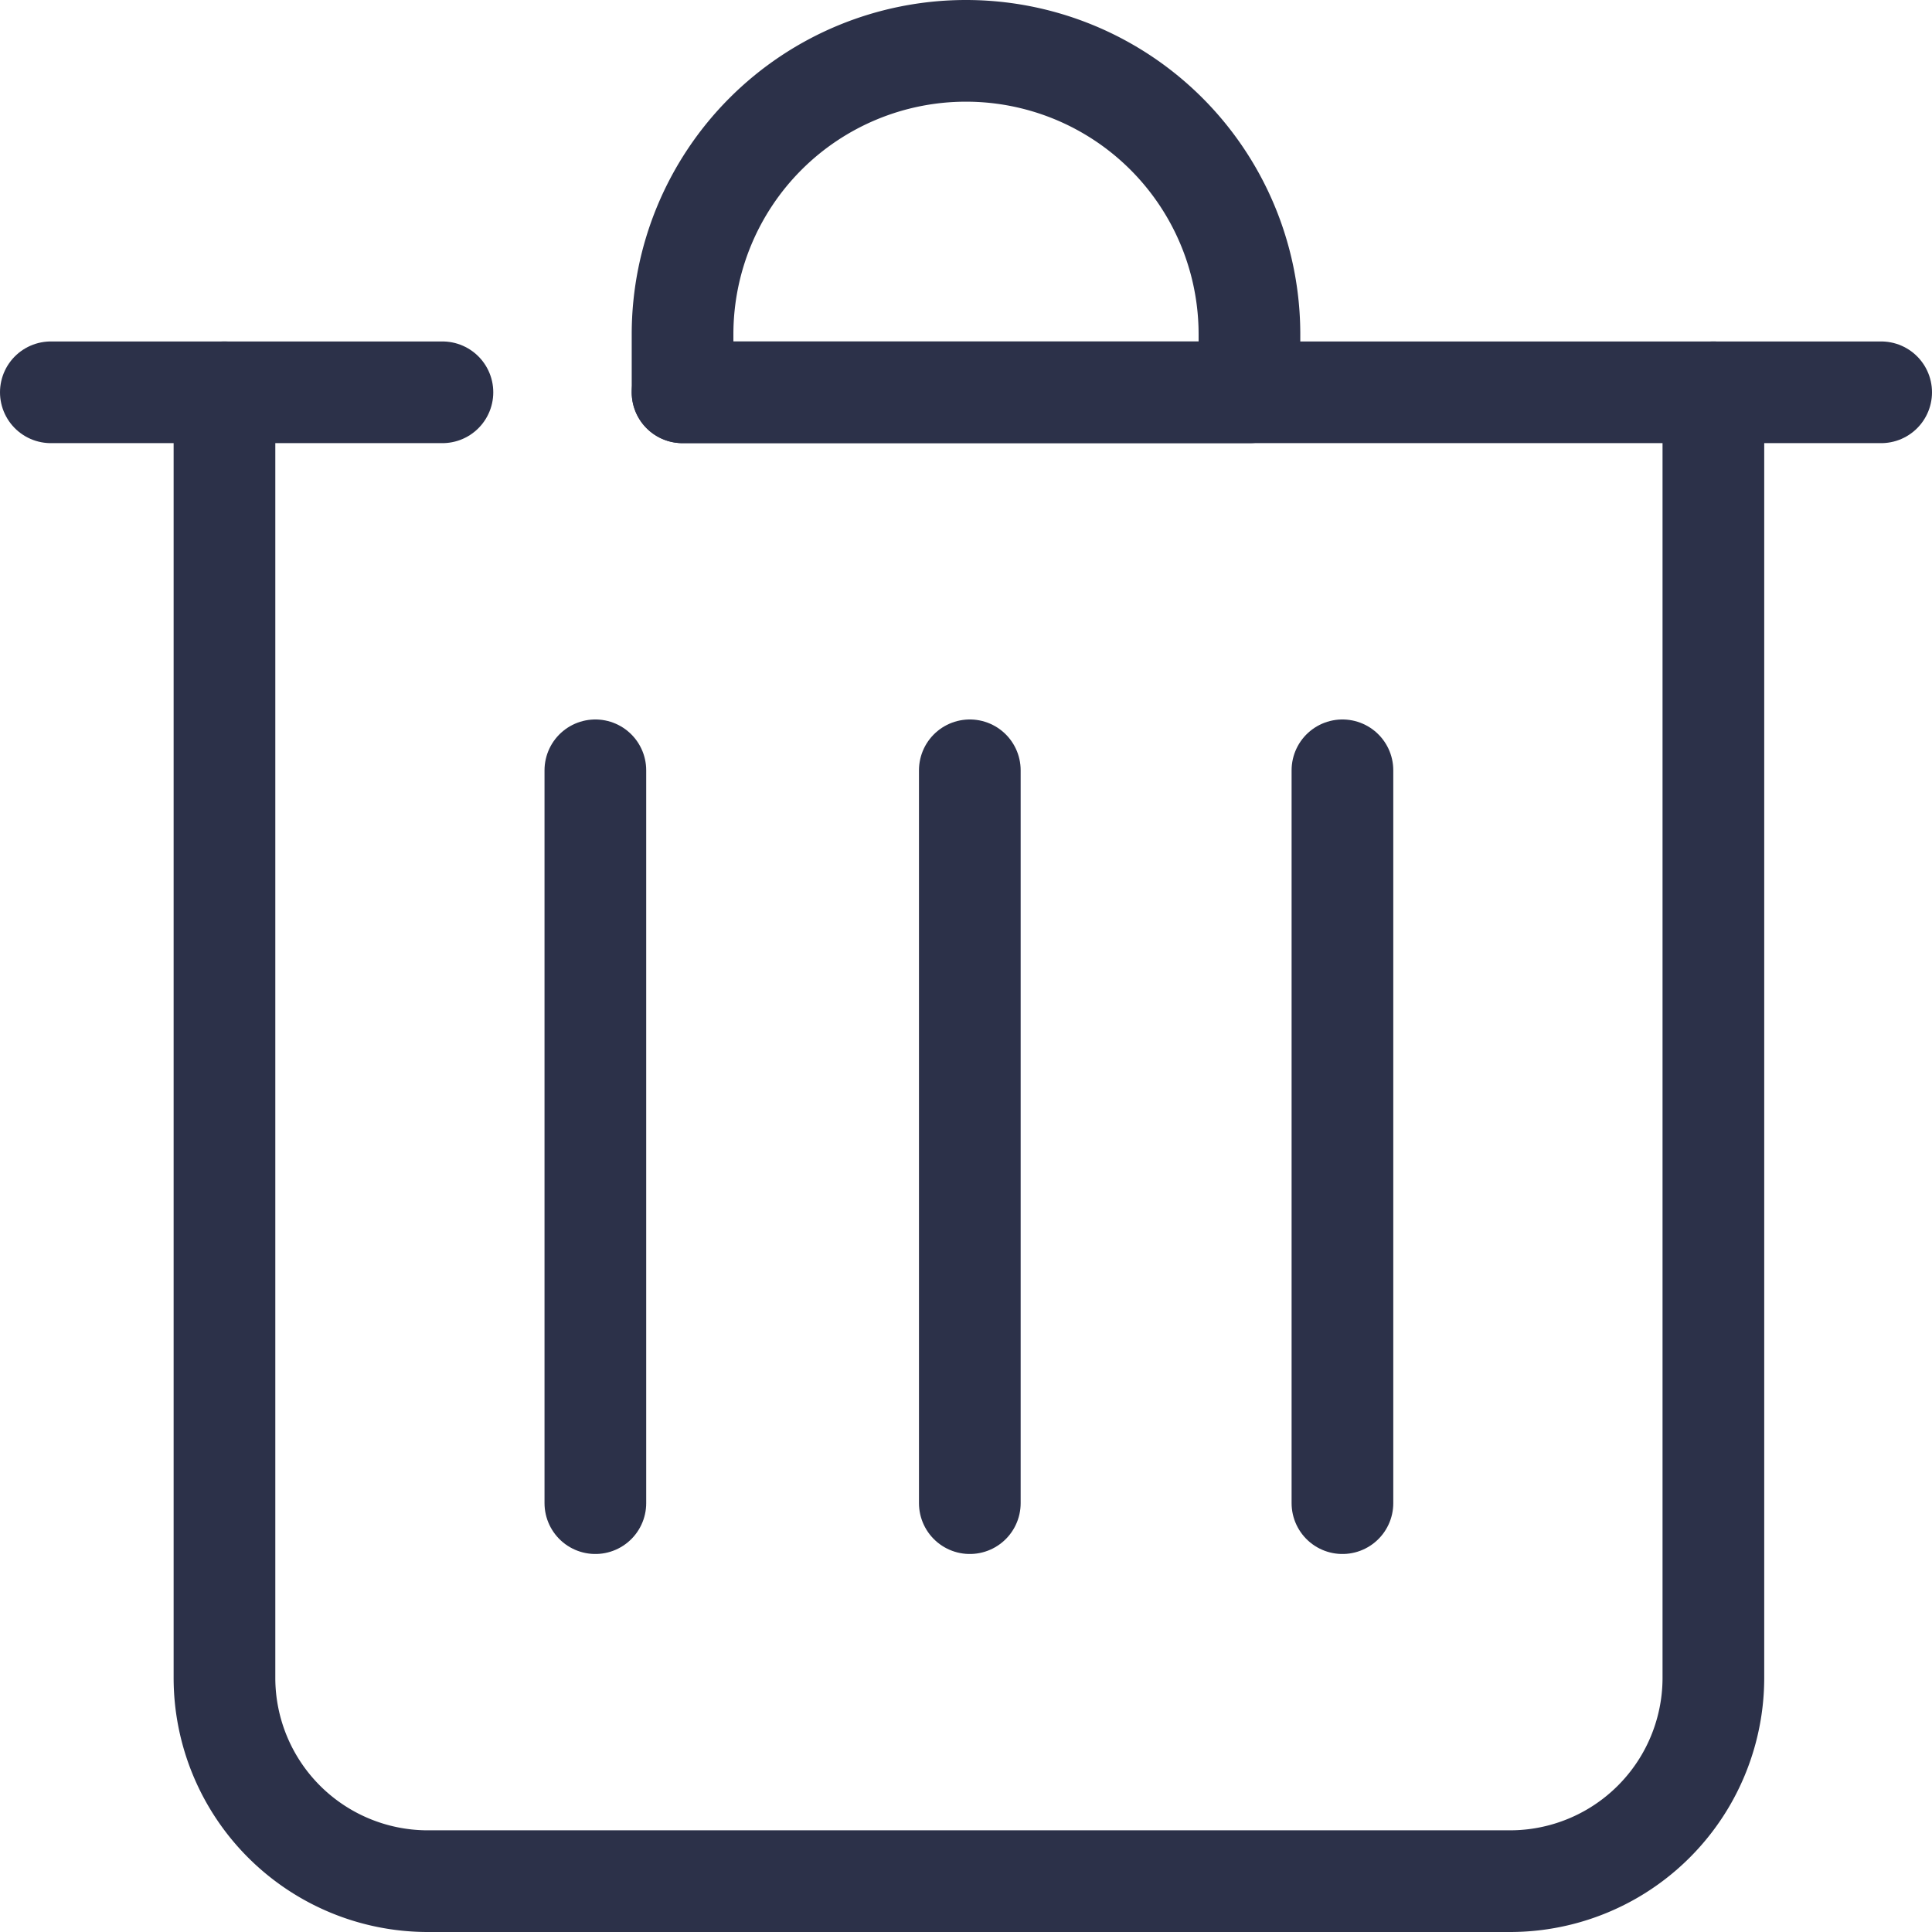 <svg xmlns="http://www.w3.org/2000/svg" viewBox="0 0 38 38">
  <g>
    <g>
      <g>
        <line x1="13.425" y1="7.716" x2="37" y2="7.716" style="fill: none;stroke: #2c3149;stroke-linecap: round;stroke-linejoin: round;stroke-width: 2px"/>
        <line x1="1" y1="7.716" x2="8.702" y2="7.716" style="fill: none;stroke: #2c3149;stroke-linecap: round;stroke-linejoin: round;stroke-width: 2px"/>
        <path d="M64.78,38.807V64.091a4,4,0,0,1-4,4H39.495a4,4,0,0,1-4-4V38.807" transform="translate(-31.08 -31.091)" style="fill: none;stroke: #2c3149;stroke-linecap: round;stroke-linejoin: round;stroke-width: 2px"/>
      </g>
      <g>
        <line x1="26.404" y1="15.151" x2="26.404" y2="29.565" style="fill: none;stroke: #2c3149;stroke-linecap: round;stroke-linejoin: round;stroke-width: 2px"/>
        <line x1="11.71" y1="15.151" x2="11.71" y2="29.565" style="fill: none;stroke: #2c3149;stroke-linecap: round;stroke-linejoin: round;stroke-width: 2px"/>
        <line x1="19.075" y1="15.151" x2="19.075" y2="29.565" style="fill: none;stroke: #2c3149;stroke-linecap: round;stroke-linejoin: round;stroke-width: 2px"/>
      </g>
    </g>
    <path d="M19,1h0a5.575,5.575,0,0,1,5.575,5.575V7.716a0,0,0,0,1,0,0h-11.15a0,0,0,0,1,0,0V6.575A5.575,5.575,0,0,1,19,1Z" style="fill: none;stroke: #2c3149;stroke-linecap: round;stroke-linejoin: round;stroke-width: 2px"/>
  </g>
</svg>

